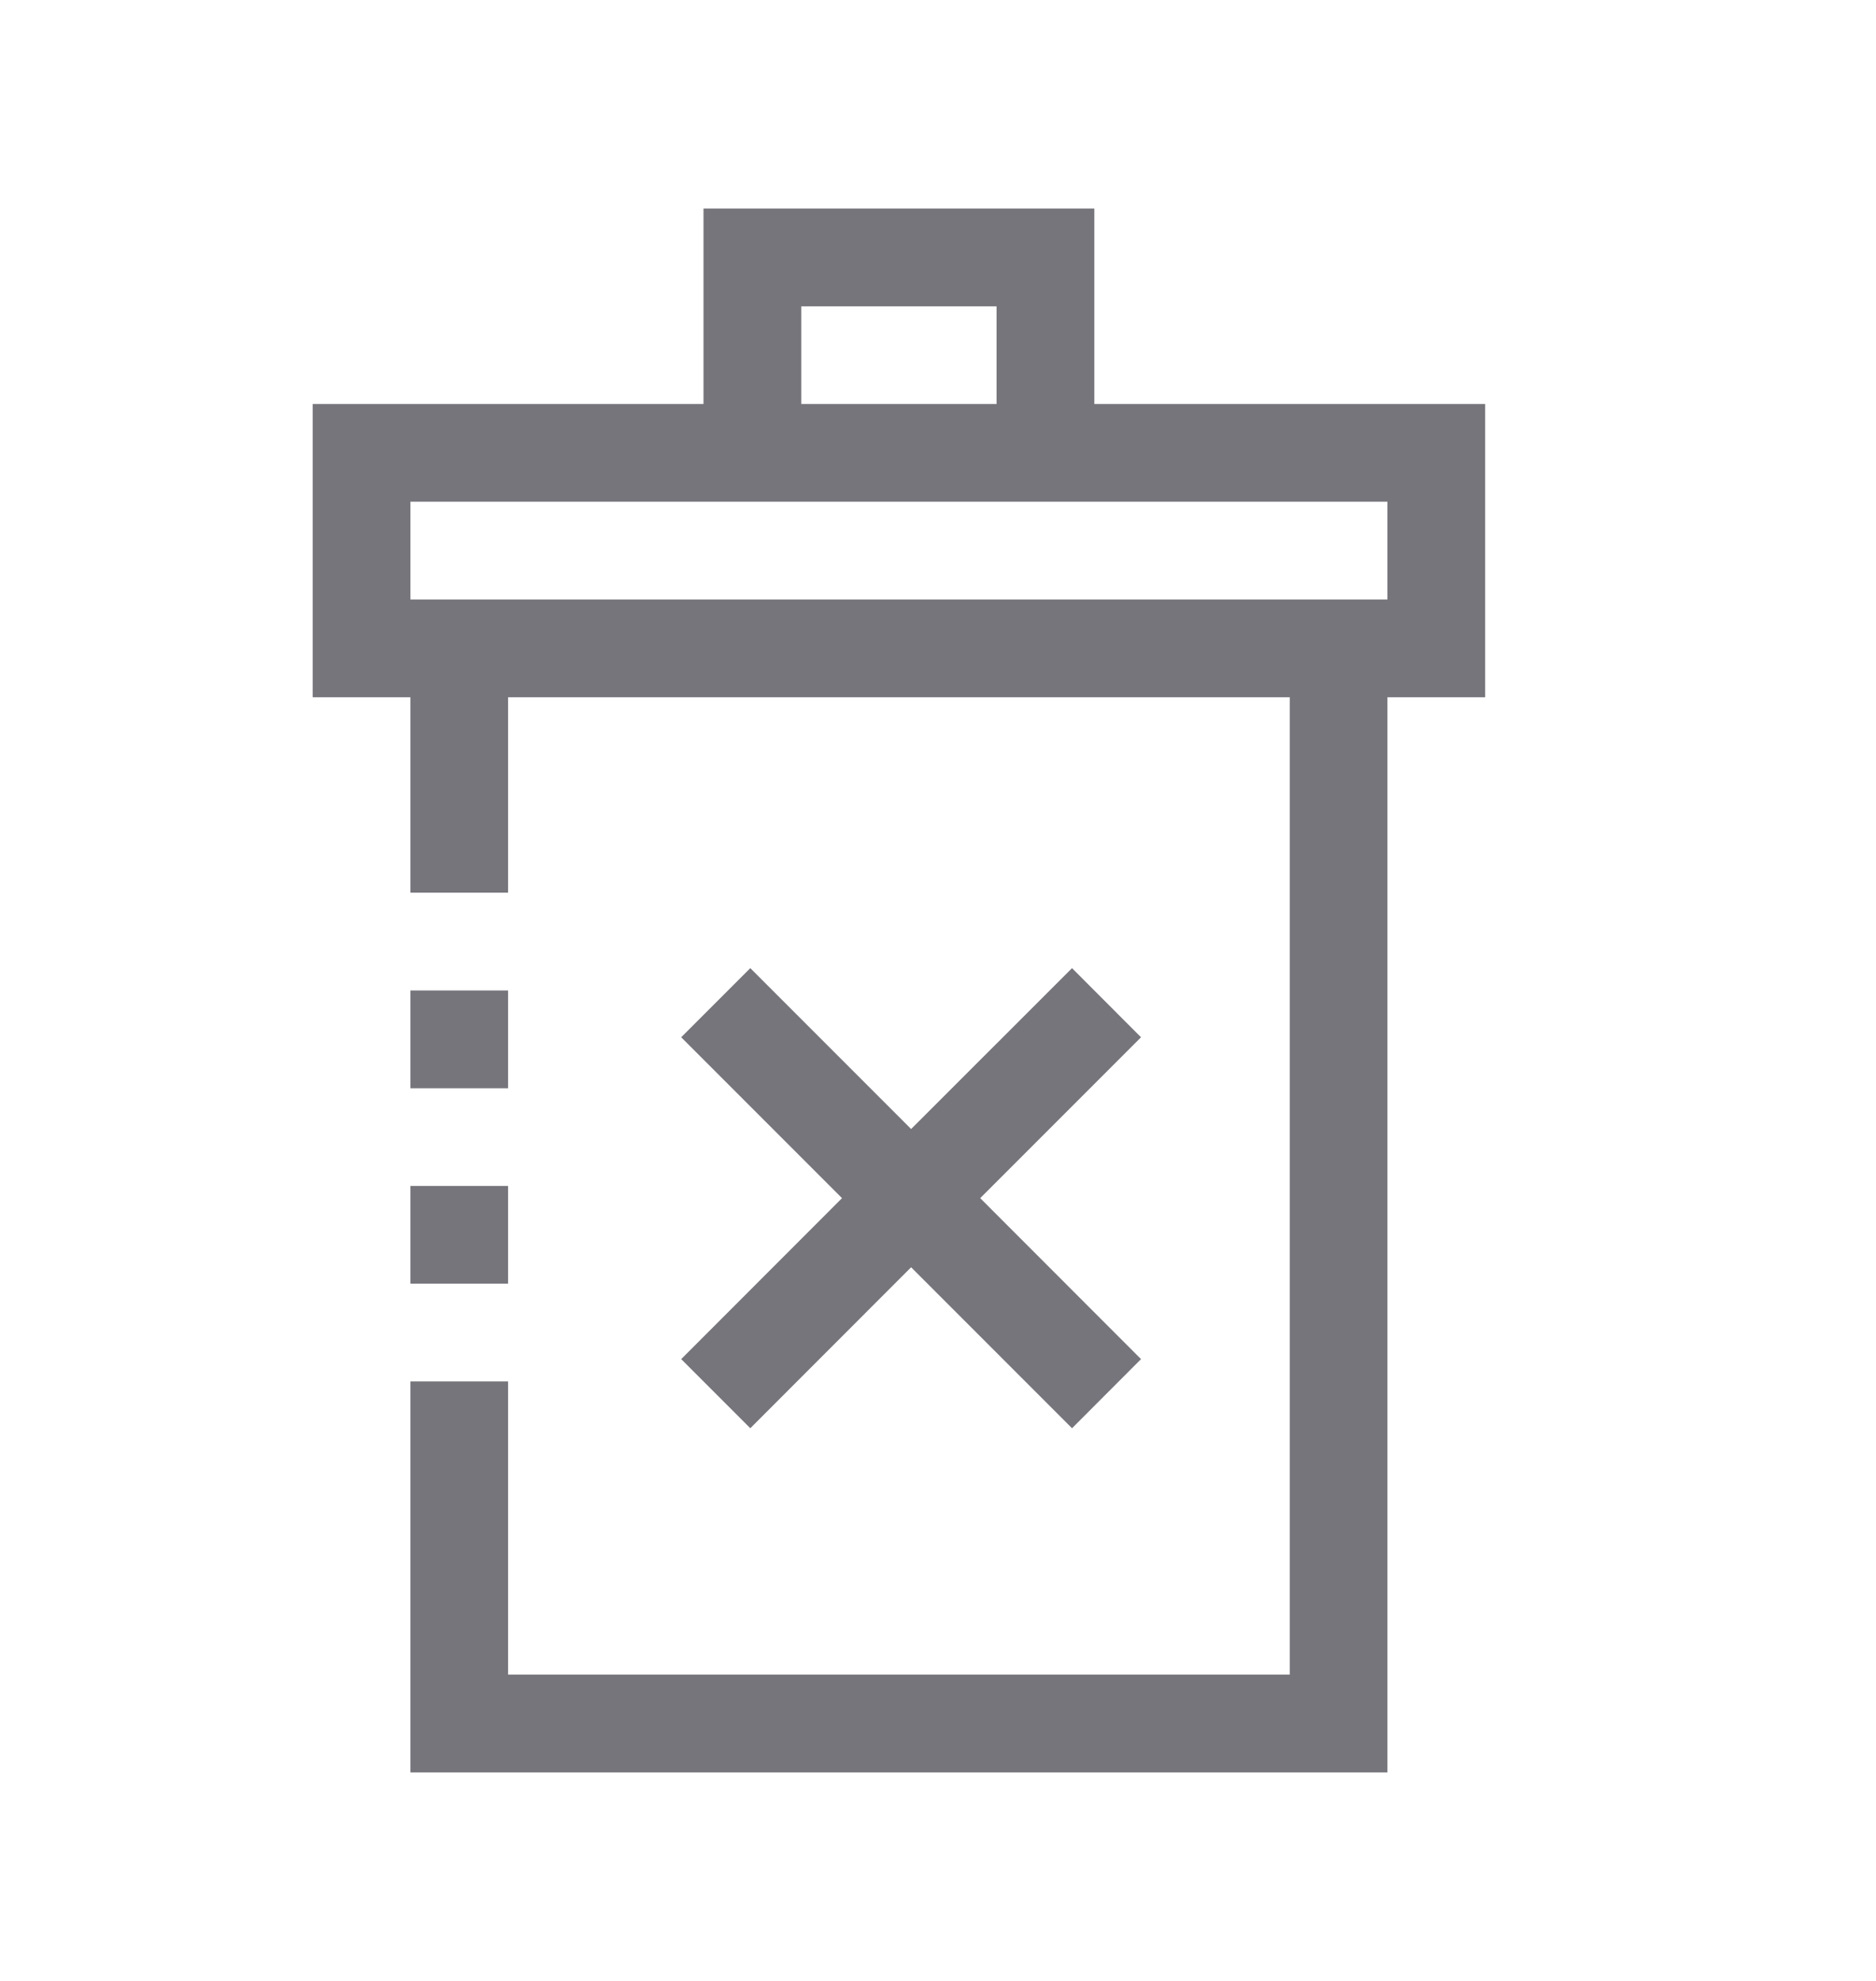 <svg width="18" height="19" viewBox="0 0 18 19" fill="none" xmlns="http://www.w3.org/2000/svg">
<path fill-rule="evenodd" clip-rule="evenodd" d="M6.75 2H10.5V3.875H14.25V6.688H13.312V17H3.938V13.25H4.875V16.062H12.375V6.688H4.875V8.562H3.938V6.688H3V3.875H6.75V2ZM9.562 2.938H7.688V3.875H9.562V2.938ZM3.938 5.75H13.312V4.812H3.938V5.75ZM8.742 12.155L7.199 13.699L6.536 13.036L8.079 11.492L6.536 9.949L7.199 9.286L8.742 10.829L10.286 9.286L10.948 9.949L9.405 11.492L10.948 13.036L10.286 13.699L8.742 12.155ZM4.875 9.5H3.938V10.438H4.875V9.5ZM3.938 11.375H4.875V12.312H3.938V11.375Z" fill="#76757B"/>
</svg>

